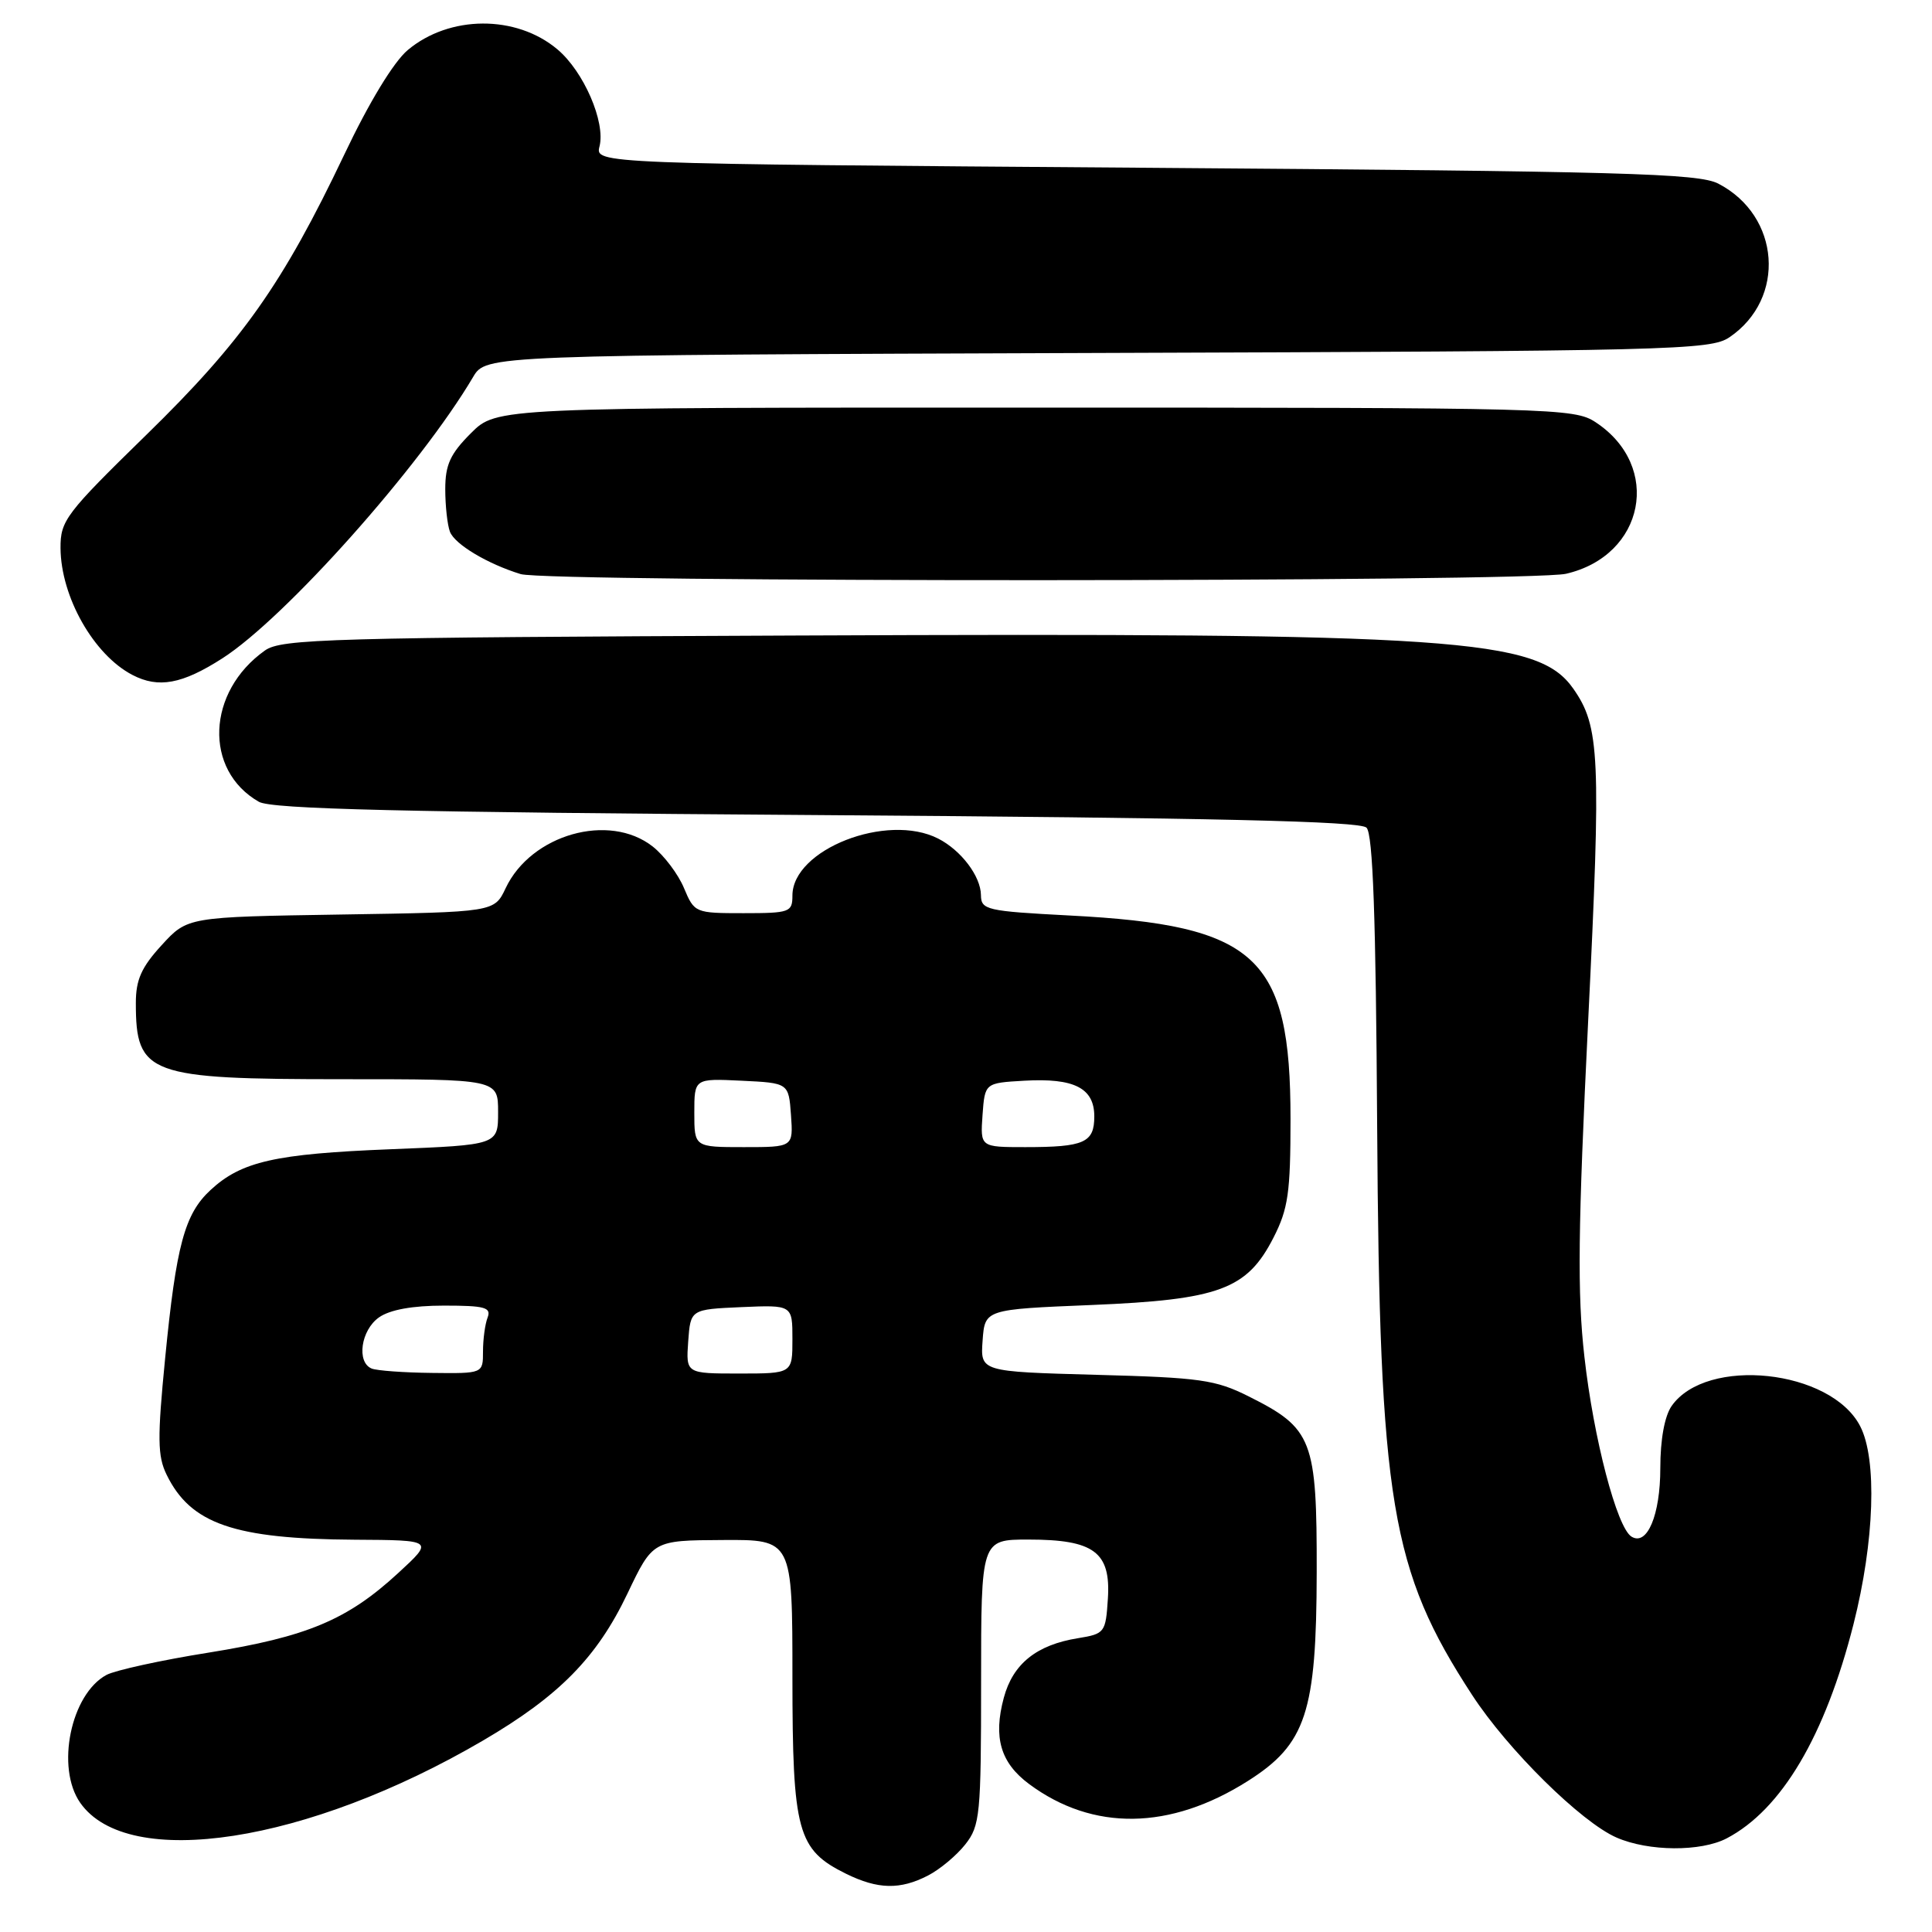 <?xml version="1.0" encoding="UTF-8" standalone="no"?>
<!DOCTYPE svg PUBLIC "-//W3C//DTD SVG 1.1//EN" "http://www.w3.org/Graphics/SVG/1.1/DTD/svg11.dtd" >
<svg xmlns="http://www.w3.org/2000/svg" xmlns:xlink="http://www.w3.org/1999/xlink" version="1.1" viewBox="0 0 256 256">
 <g >
 <path fill="currentColor"
d=" M 122.96 248.52 C 124.54 247.71 126.76 245.85 127.91 244.39 C 129.86 241.91 130.00 240.48 130.00 222.87 C 130.00 204.00 130.00 204.00 136.28 204.00 C 144.96 204.00 147.20 205.66 146.80 211.83 C 146.51 216.33 146.39 216.49 142.84 217.07 C 137.35 217.95 134.22 220.46 133.01 224.96 C 131.59 230.23 132.58 233.59 136.37 236.40 C 144.82 242.67 155.05 242.52 165.35 235.99 C 173.06 231.10 174.44 226.91 174.47 208.33 C 174.50 190.75 173.93 189.27 165.48 185.04 C 161.05 182.82 159.06 182.54 145.23 182.17 C 129.90 181.75 129.90 181.75 130.20 177.63 C 130.50 173.50 130.50 173.50 144.62 172.92 C 161.57 172.22 165.24 170.86 168.75 163.98 C 170.69 160.18 171.00 158.02 171.00 148.26 C 171.00 126.71 166.53 122.59 141.75 121.31 C 130.69 120.73 130.00 120.57 129.98 118.60 C 129.95 116.10 127.35 112.67 124.32 111.12 C 117.53 107.65 105.00 112.55 105.00 118.67 C 105.00 120.87 104.64 121.00 98.51 121.00 C 92.11 121.00 92.01 120.96 90.63 117.67 C 89.87 115.84 88.00 113.36 86.49 112.17 C 80.71 107.63 70.37 110.56 67.00 117.69 C 65.50 120.86 65.50 120.86 45.17 121.18 C 24.84 121.50 24.84 121.50 21.42 125.24 C 18.74 128.16 18.00 129.82 18.00 132.90 C 18.00 142.40 19.62 143.00 45.45 143.00 C 66.00 143.00 66.00 143.00 66.00 147.35 C 66.00 151.71 66.00 151.71 51.75 152.28 C 36.44 152.89 31.98 153.90 27.89 157.69 C 24.46 160.87 23.35 164.98 21.88 180.00 C 20.84 190.58 20.87 192.95 22.08 195.41 C 25.26 201.93 31.04 203.92 47.00 204.02 C 57.50 204.08 57.50 204.08 52.75 208.45 C 46.02 214.65 40.69 216.88 27.65 218.98 C 21.36 219.98 15.28 221.32 14.12 221.93 C 9.38 224.47 7.37 234.22 10.63 238.88 C 16.96 247.92 40.77 244.23 64.02 230.62 C 74.08 224.73 79.09 219.64 83.13 211.18 C 86.50 204.11 86.50 204.11 95.75 204.06 C 105.00 204.00 105.00 204.00 105.00 222.25 C 105.01 242.74 105.65 245.10 112.12 248.29 C 116.33 250.36 119.28 250.42 122.96 248.52 Z  M 228.80 243.59 C 236.07 239.78 241.84 230.03 245.60 215.21 C 248.38 204.23 248.75 193.35 246.48 188.97 C 242.60 181.46 226.13 179.70 221.50 186.30 C 220.57 187.64 220.00 190.73 220.00 194.53 C 220.00 200.75 218.26 204.90 216.18 203.61 C 214.25 202.42 211.15 190.58 209.94 179.76 C 208.99 171.38 209.09 162.85 210.44 135.27 C 212.17 100.10 211.99 96.27 208.46 91.24 C 203.77 84.56 193.03 83.83 105.50 84.21 C 43.48 84.47 37.29 84.65 35.11 86.19 C 27.38 91.66 26.97 102.05 34.30 106.24 C 35.99 107.21 53.20 107.62 108.20 108.00 C 161.06 108.37 180.21 108.81 181.07 109.67 C 181.92 110.52 182.31 121.52 182.48 149.17 C 182.79 199.09 184.28 208.05 195.06 224.59 C 199.79 231.85 209.52 241.45 214.21 243.49 C 218.46 245.34 225.37 245.38 228.80 243.59 Z  M 29.47 87.23 C 37.79 81.89 55.68 61.82 62.68 49.97 C 64.40 47.05 64.40 47.05 145.45 46.77 C 221.73 46.52 226.66 46.39 229.16 44.69 C 236.71 39.57 235.91 28.59 227.68 24.33 C 225.04 22.97 215.24 22.70 151.75 22.23 C 78.86 21.70 78.86 21.70 79.44 19.39 C 80.25 16.17 77.34 9.46 73.86 6.54 C 68.40 1.94 59.55 1.99 54.02 6.64 C 52.16 8.21 48.90 13.56 45.62 20.48 C 37.47 37.61 32.10 45.22 19.39 57.62 C 8.71 68.05 8.00 68.98 8.02 72.62 C 8.06 79.08 12.42 86.78 17.56 89.44 C 21.00 91.23 24.14 90.65 29.47 87.23 Z  M 207.50 76.03 C 217.95 73.62 220.27 61.77 211.43 55.95 C 208.60 54.08 205.99 54.01 137.15 54.01 C 65.80 54.00 65.80 54.00 62.40 57.40 C 59.66 60.14 59.00 61.58 59.00 64.82 C 59.00 67.03 59.28 69.56 59.62 70.46 C 60.26 72.13 64.62 74.73 68.99 76.07 C 72.62 77.17 202.71 77.13 207.50 76.03 Z  M 49.25 181.34 C 47.21 180.51 47.82 176.24 50.22 174.56 C 51.67 173.54 54.67 173.00 58.83 173.00 C 64.24 173.00 65.12 173.24 64.61 174.58 C 64.27 175.45 64.00 177.48 64.00 179.08 C 64.00 182.00 64.00 182.00 57.25 181.92 C 53.54 181.88 49.94 181.62 49.25 181.34 Z  M 91.19 177.75 C 91.50 173.50 91.50 173.50 98.25 173.20 C 105.00 172.91 105.00 172.91 105.00 177.45 C 105.00 182.00 105.00 182.00 97.94 182.00 C 90.89 182.00 90.89 182.00 91.19 177.75 Z  M 92.00 147.45 C 92.00 142.90 92.00 142.90 98.25 143.20 C 104.50 143.50 104.50 143.50 104.81 147.75 C 105.11 152.00 105.11 152.00 98.56 152.00 C 92.00 152.00 92.00 152.00 92.00 147.45 Z  M 130.19 147.75 C 130.50 143.50 130.50 143.50 135.72 143.20 C 142.34 142.82 145.00 144.17 145.00 147.93 C 145.00 151.41 143.67 152.00 135.86 152.00 C 129.89 152.00 129.89 152.00 130.19 147.75 Z "/>
</g>
</svg>